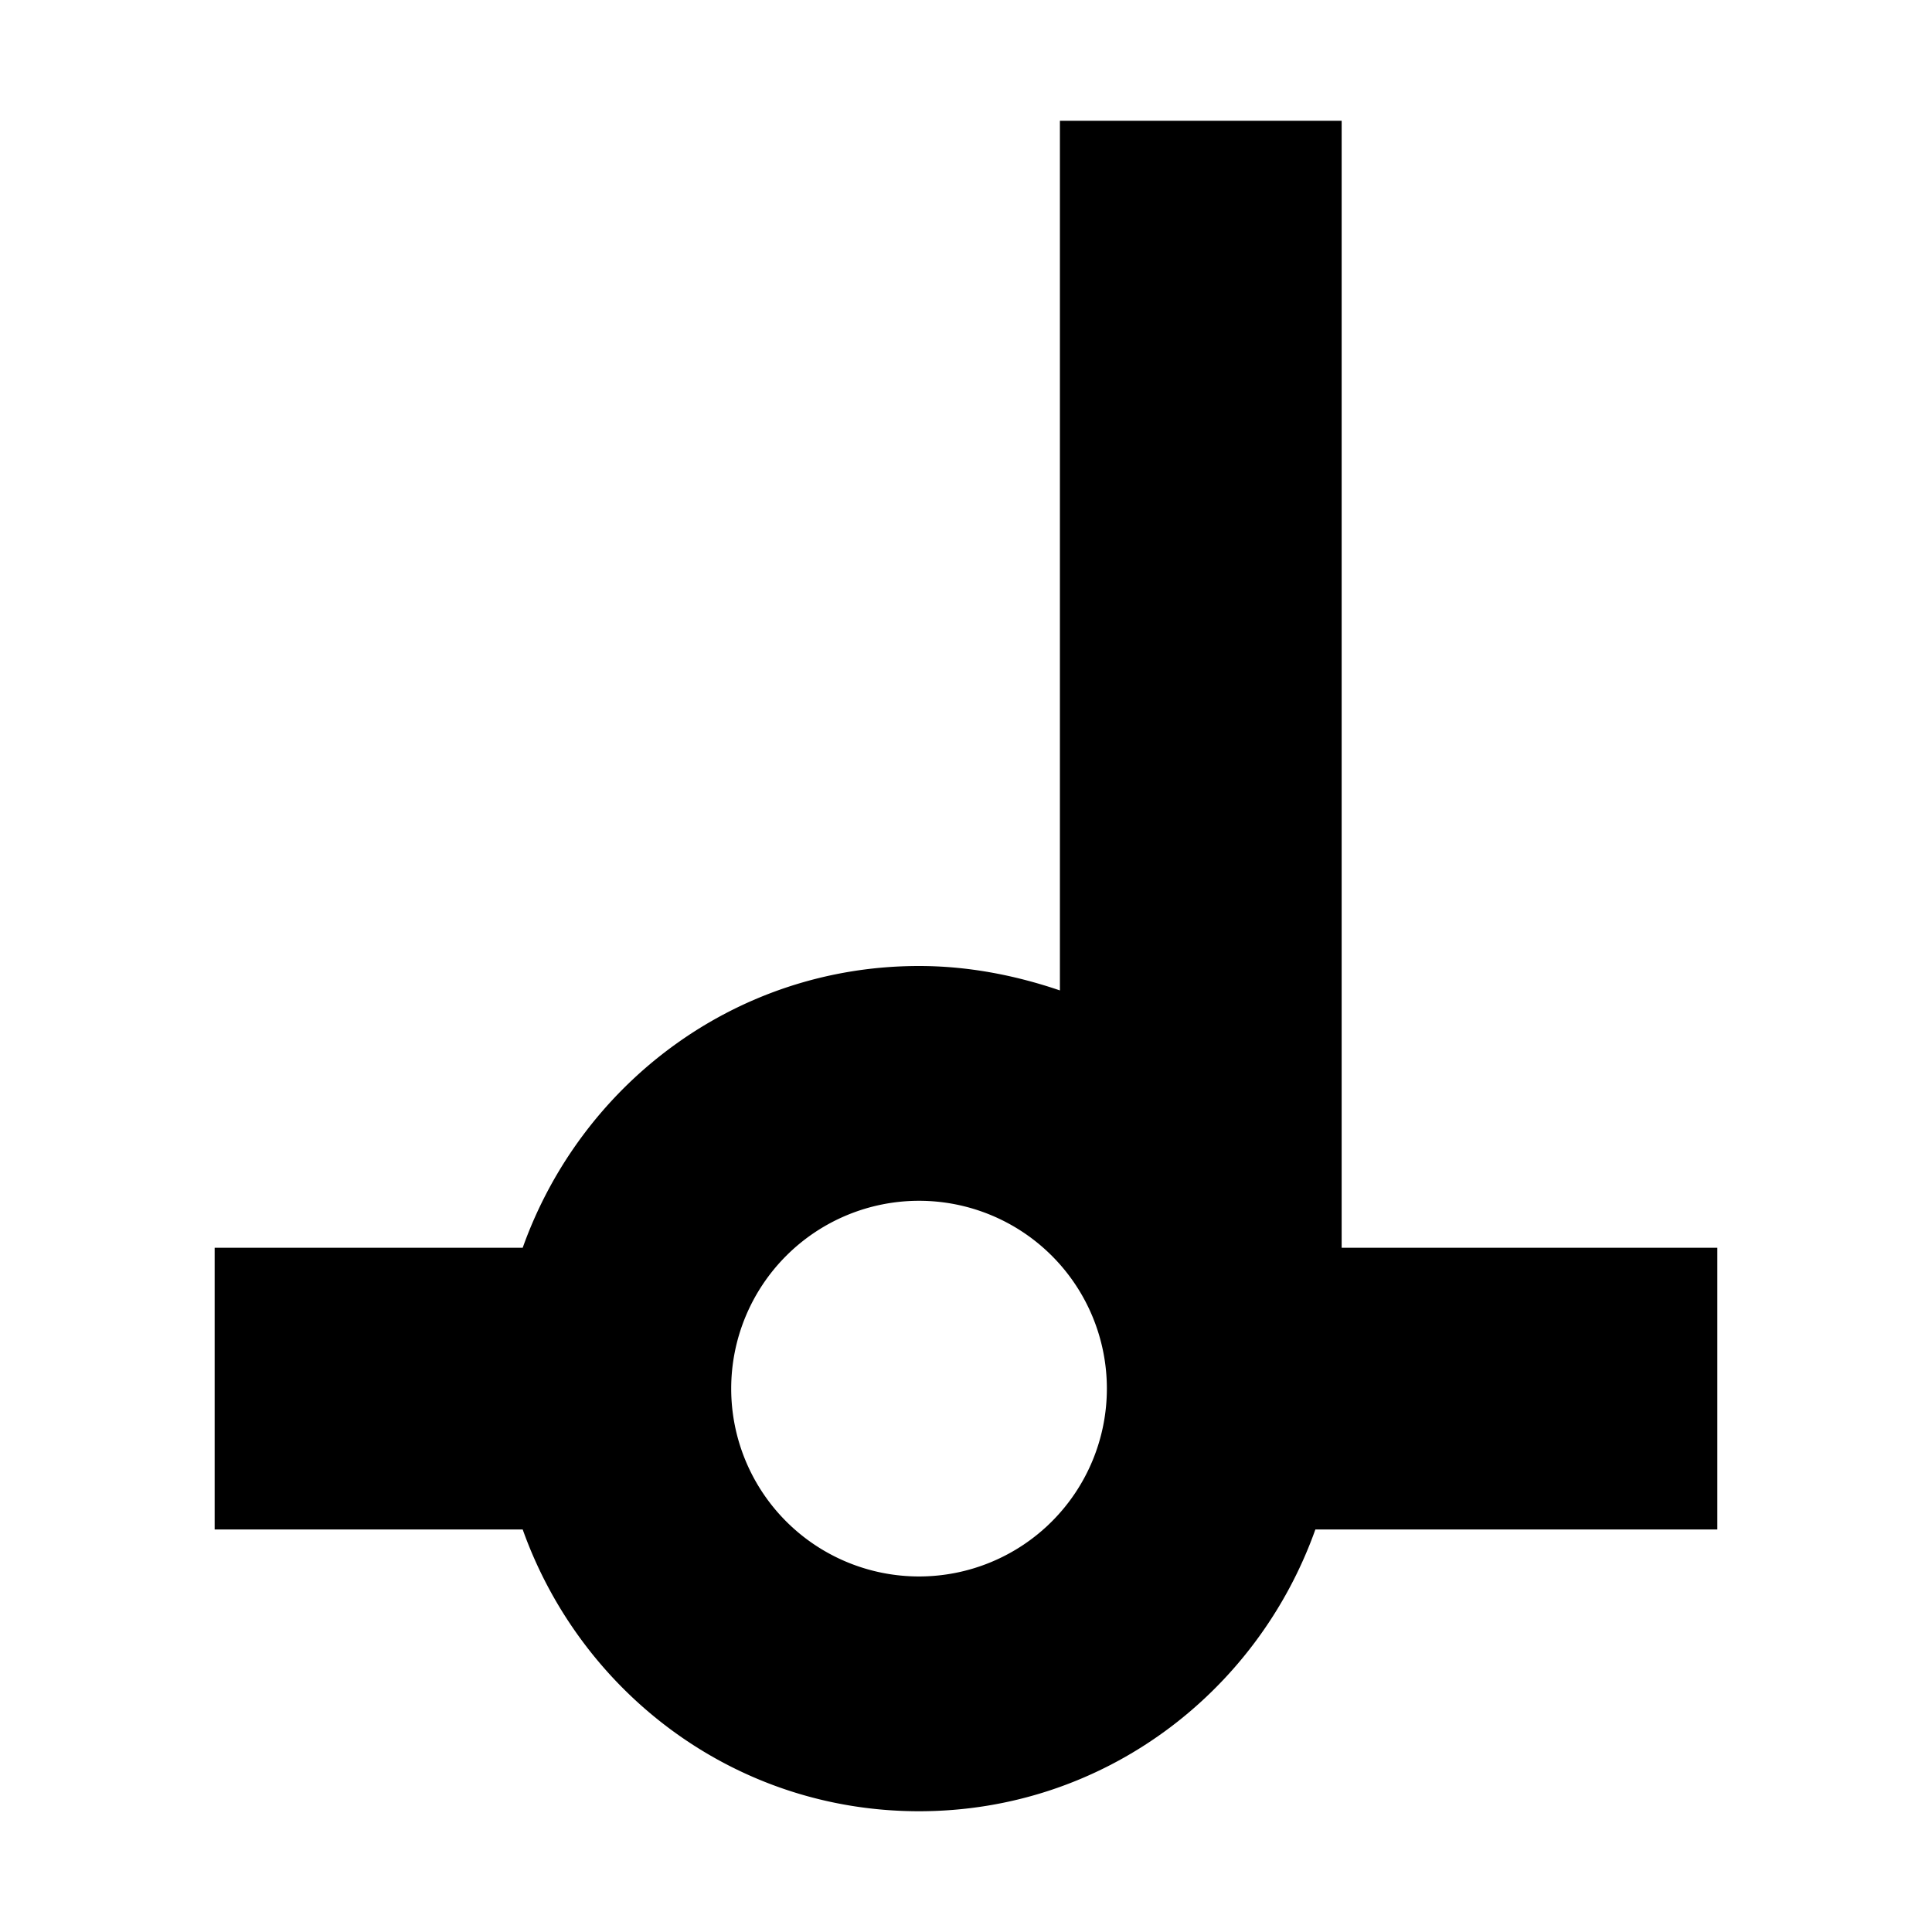 <svg height="256" viewBox="0 0 256 256" width="256" xmlns="http://www.w3.org/2000/svg"><path d="m140.444 16v115.236c-6.222-2.116-12.444-3.236-18.667-3.236-24.391 0-44.8 15.68-52.516 37.333h-40.818v37.333h40.818c7.716 21.653 28.124 37.333 52.516 37.333 24.391 0 44.8-15.68 52.516-37.333h53.262v-37.333h-49.778v-74.667-37.333-37.333h-37.333m-18.667 143.111a24.889 24.889 0 0 1 24.889 24.889 24.889 24.889 0 0 1 -24.889 24.889 24.889 24.889 0 0 1 -24.889-24.889 24.889 24.889 0 0 1  24.889-24.889z" fill="#000000"/></svg>